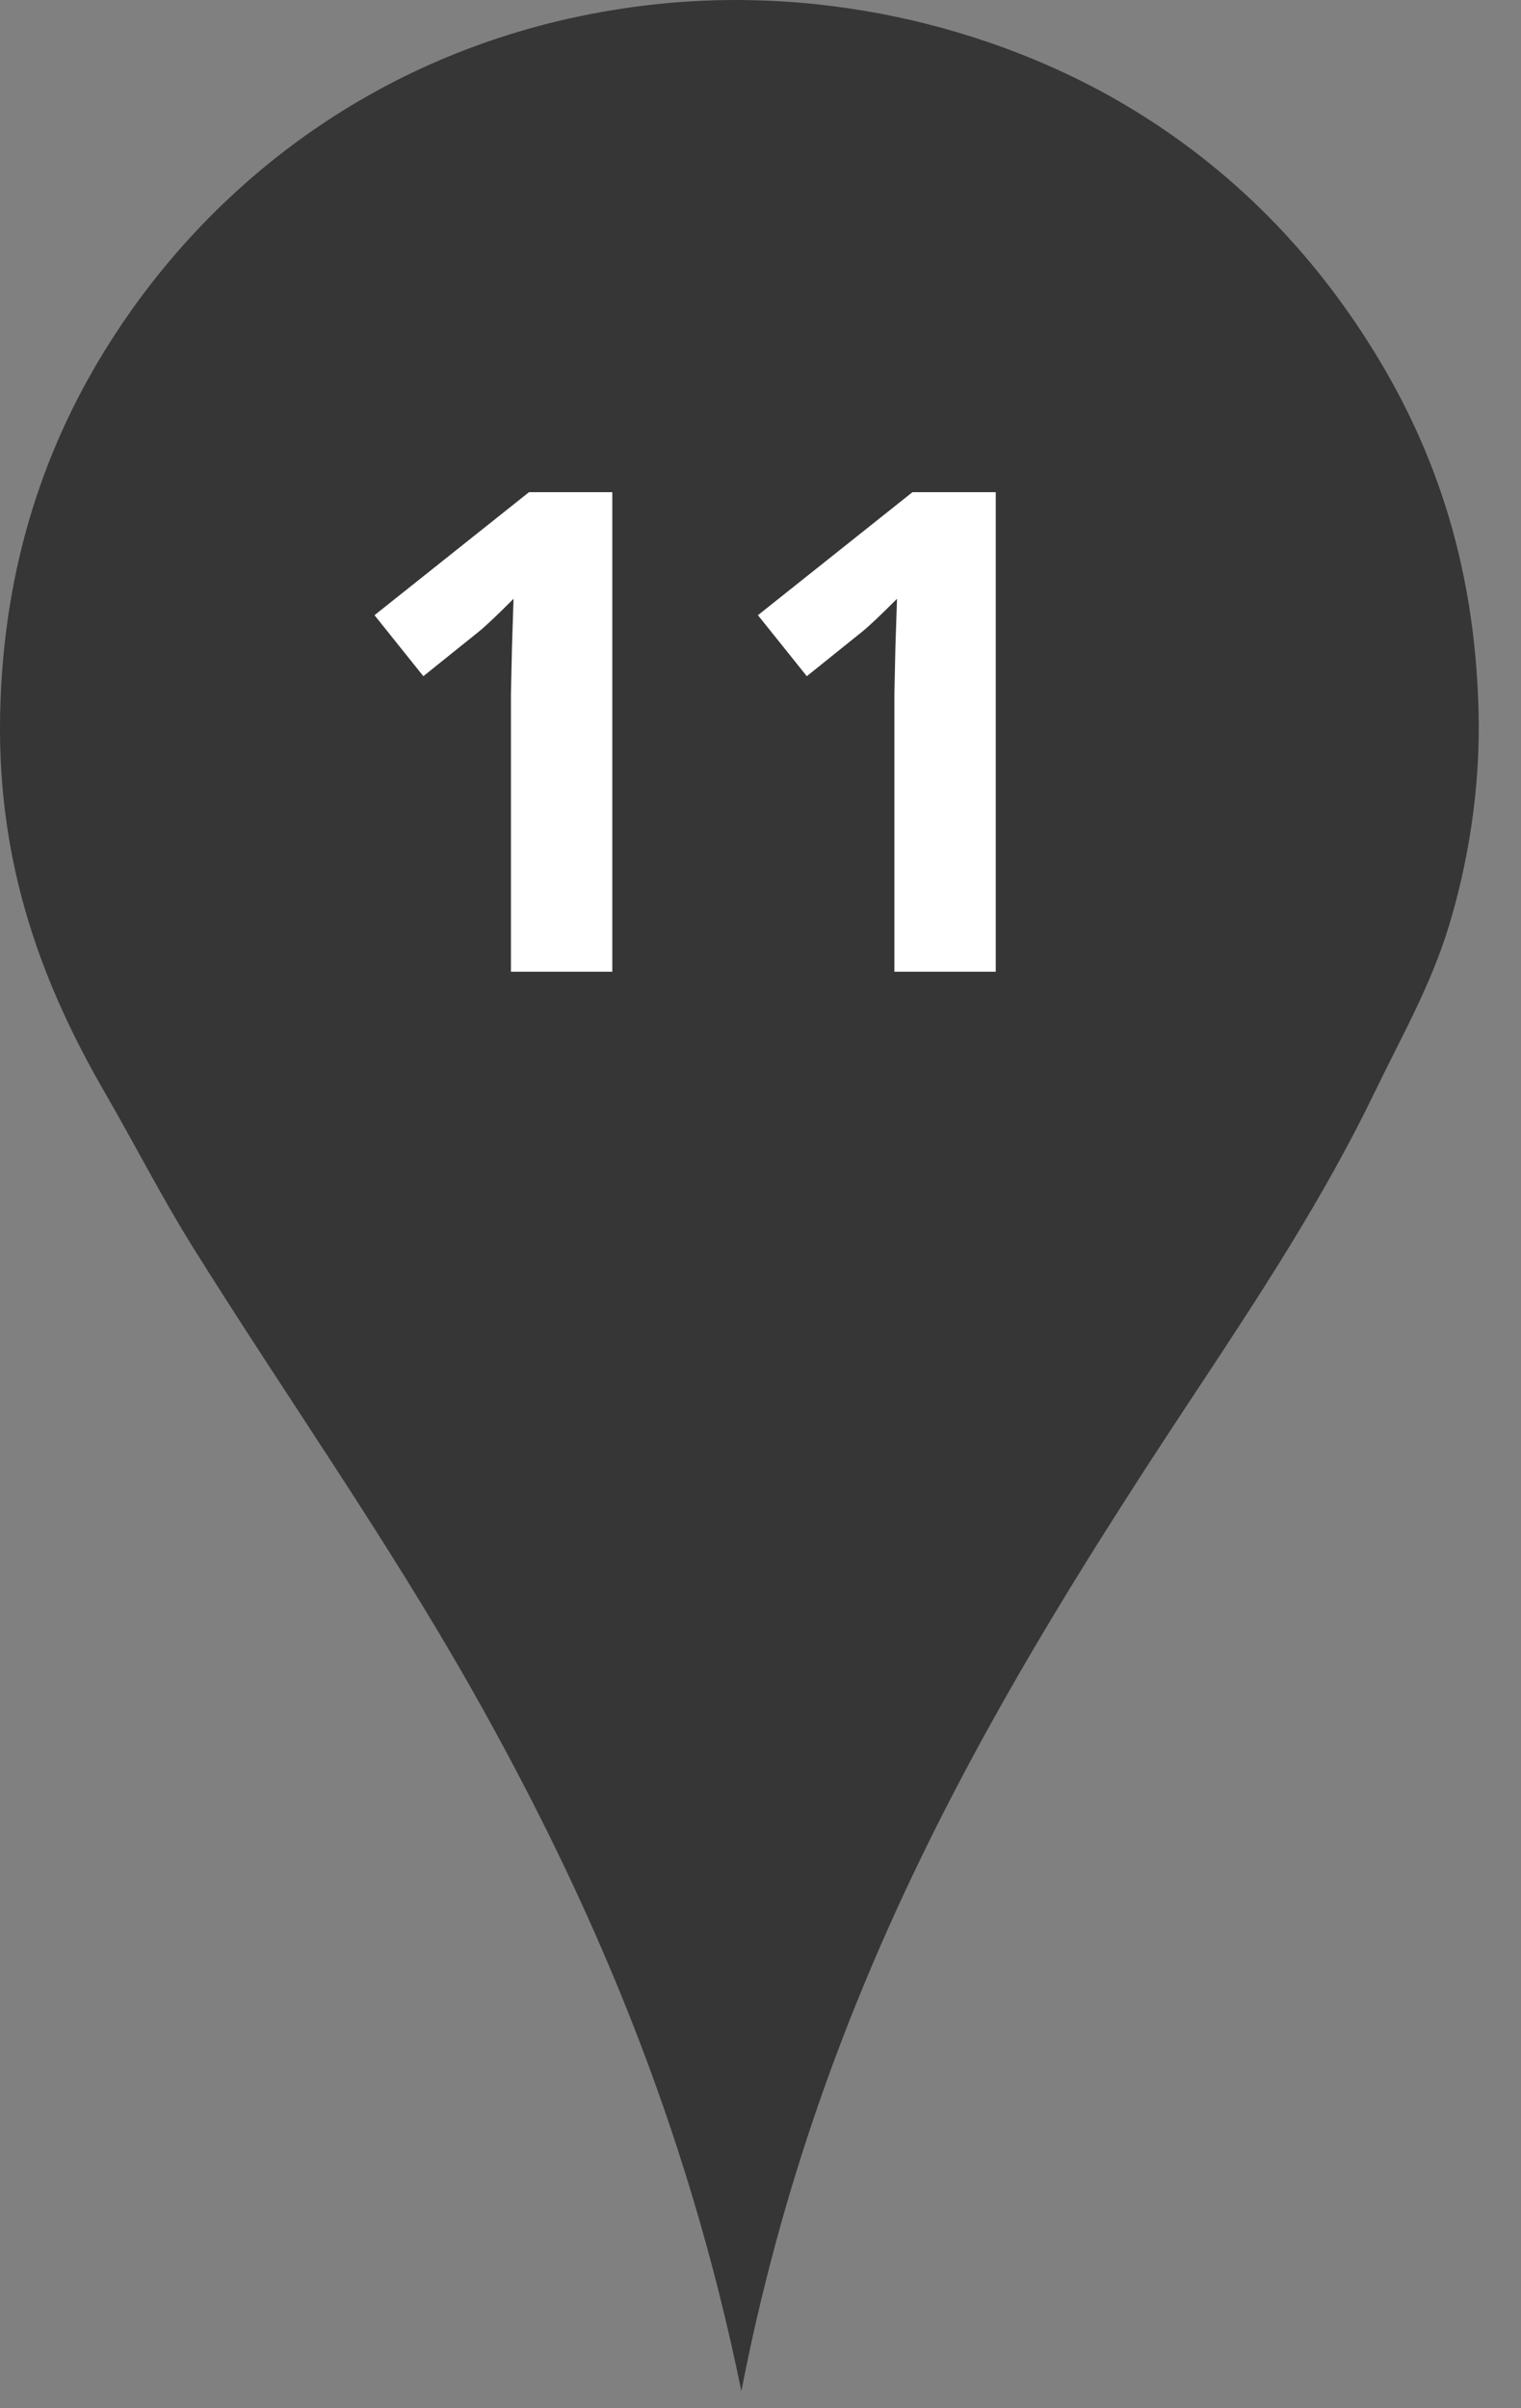<?xml version="1.0" encoding="UTF-8" standalone="no"?>
<svg width="36px" height="57px" viewBox="0 0 36 57" version="1.1" xmlns="http://www.w3.org/2000/svg" xmlns:xlink="http://www.w3.org/1999/xlink">
    <rect x="0" y="0" width="36" height="57" fill="#808080" stroke="none"/>
    <!-- Generator: Sketch 39.1 (31720) - http://www.bohemiancoding.com/sketch -->
    <title>Artboard</title>
    <desc>Created with Sketch.</desc>
    <defs></defs>
    <g id="Page-1" stroke="none" stroke-width="1" fill="none" fill-rule="evenodd">
        <g id="Artboard">
            <path d="M17.547,56.595 C16.249,50.238 13.964,44.941 11.196,40.038 C9.141,36.401 6.762,33.04 4.561,29.513 C3.826,28.333 3.192,27.09 2.486,25.868 C1.075,23.424 -0.07,20.59 0.003,16.913 C0.074,13.321 1.113,10.44 2.613,8.085 C5.078,4.209 9.208,1.033 14.749,0.2 C19.28,-0.484 23.526,0.671 26.539,2.429 C29,3.868 30.907,5.789 32.356,8.055 C33.868,10.416 34.909,13.209 34.996,16.852 C35.041,18.718 34.735,20.445 34.306,21.877 C33.868,23.33 33.167,24.543 32.544,25.837 C31.327,28.363 29.8,30.681 28.267,32.999 C23.704,39.903 19.422,46.946 17.547,56.595 L17.547,56.595 Z" id="Shape" fill="#373636"></path>
            <path d="M14.492,23 L12.093,23 L12.093,16.432 L12.117,15.353 L12.155,14.173 C11.757,14.571 11.48,14.833 11.325,14.957 L10.02,16.005 L8.864,14.561 L12.52,11.65 L14.492,11.65 L14.492,23 Z M23.568,23 L21.169,23 L21.169,16.432 L21.192,15.353 L21.231,14.173 C20.833,14.571 20.556,14.833 20.4,14.957 L19.096,16.005 L17.939,14.561 L21.596,11.65 L23.568,11.65 L23.568,23 Z" id="11" fill="#FFFFFF"></path>
        </g>
    </g>
</svg>